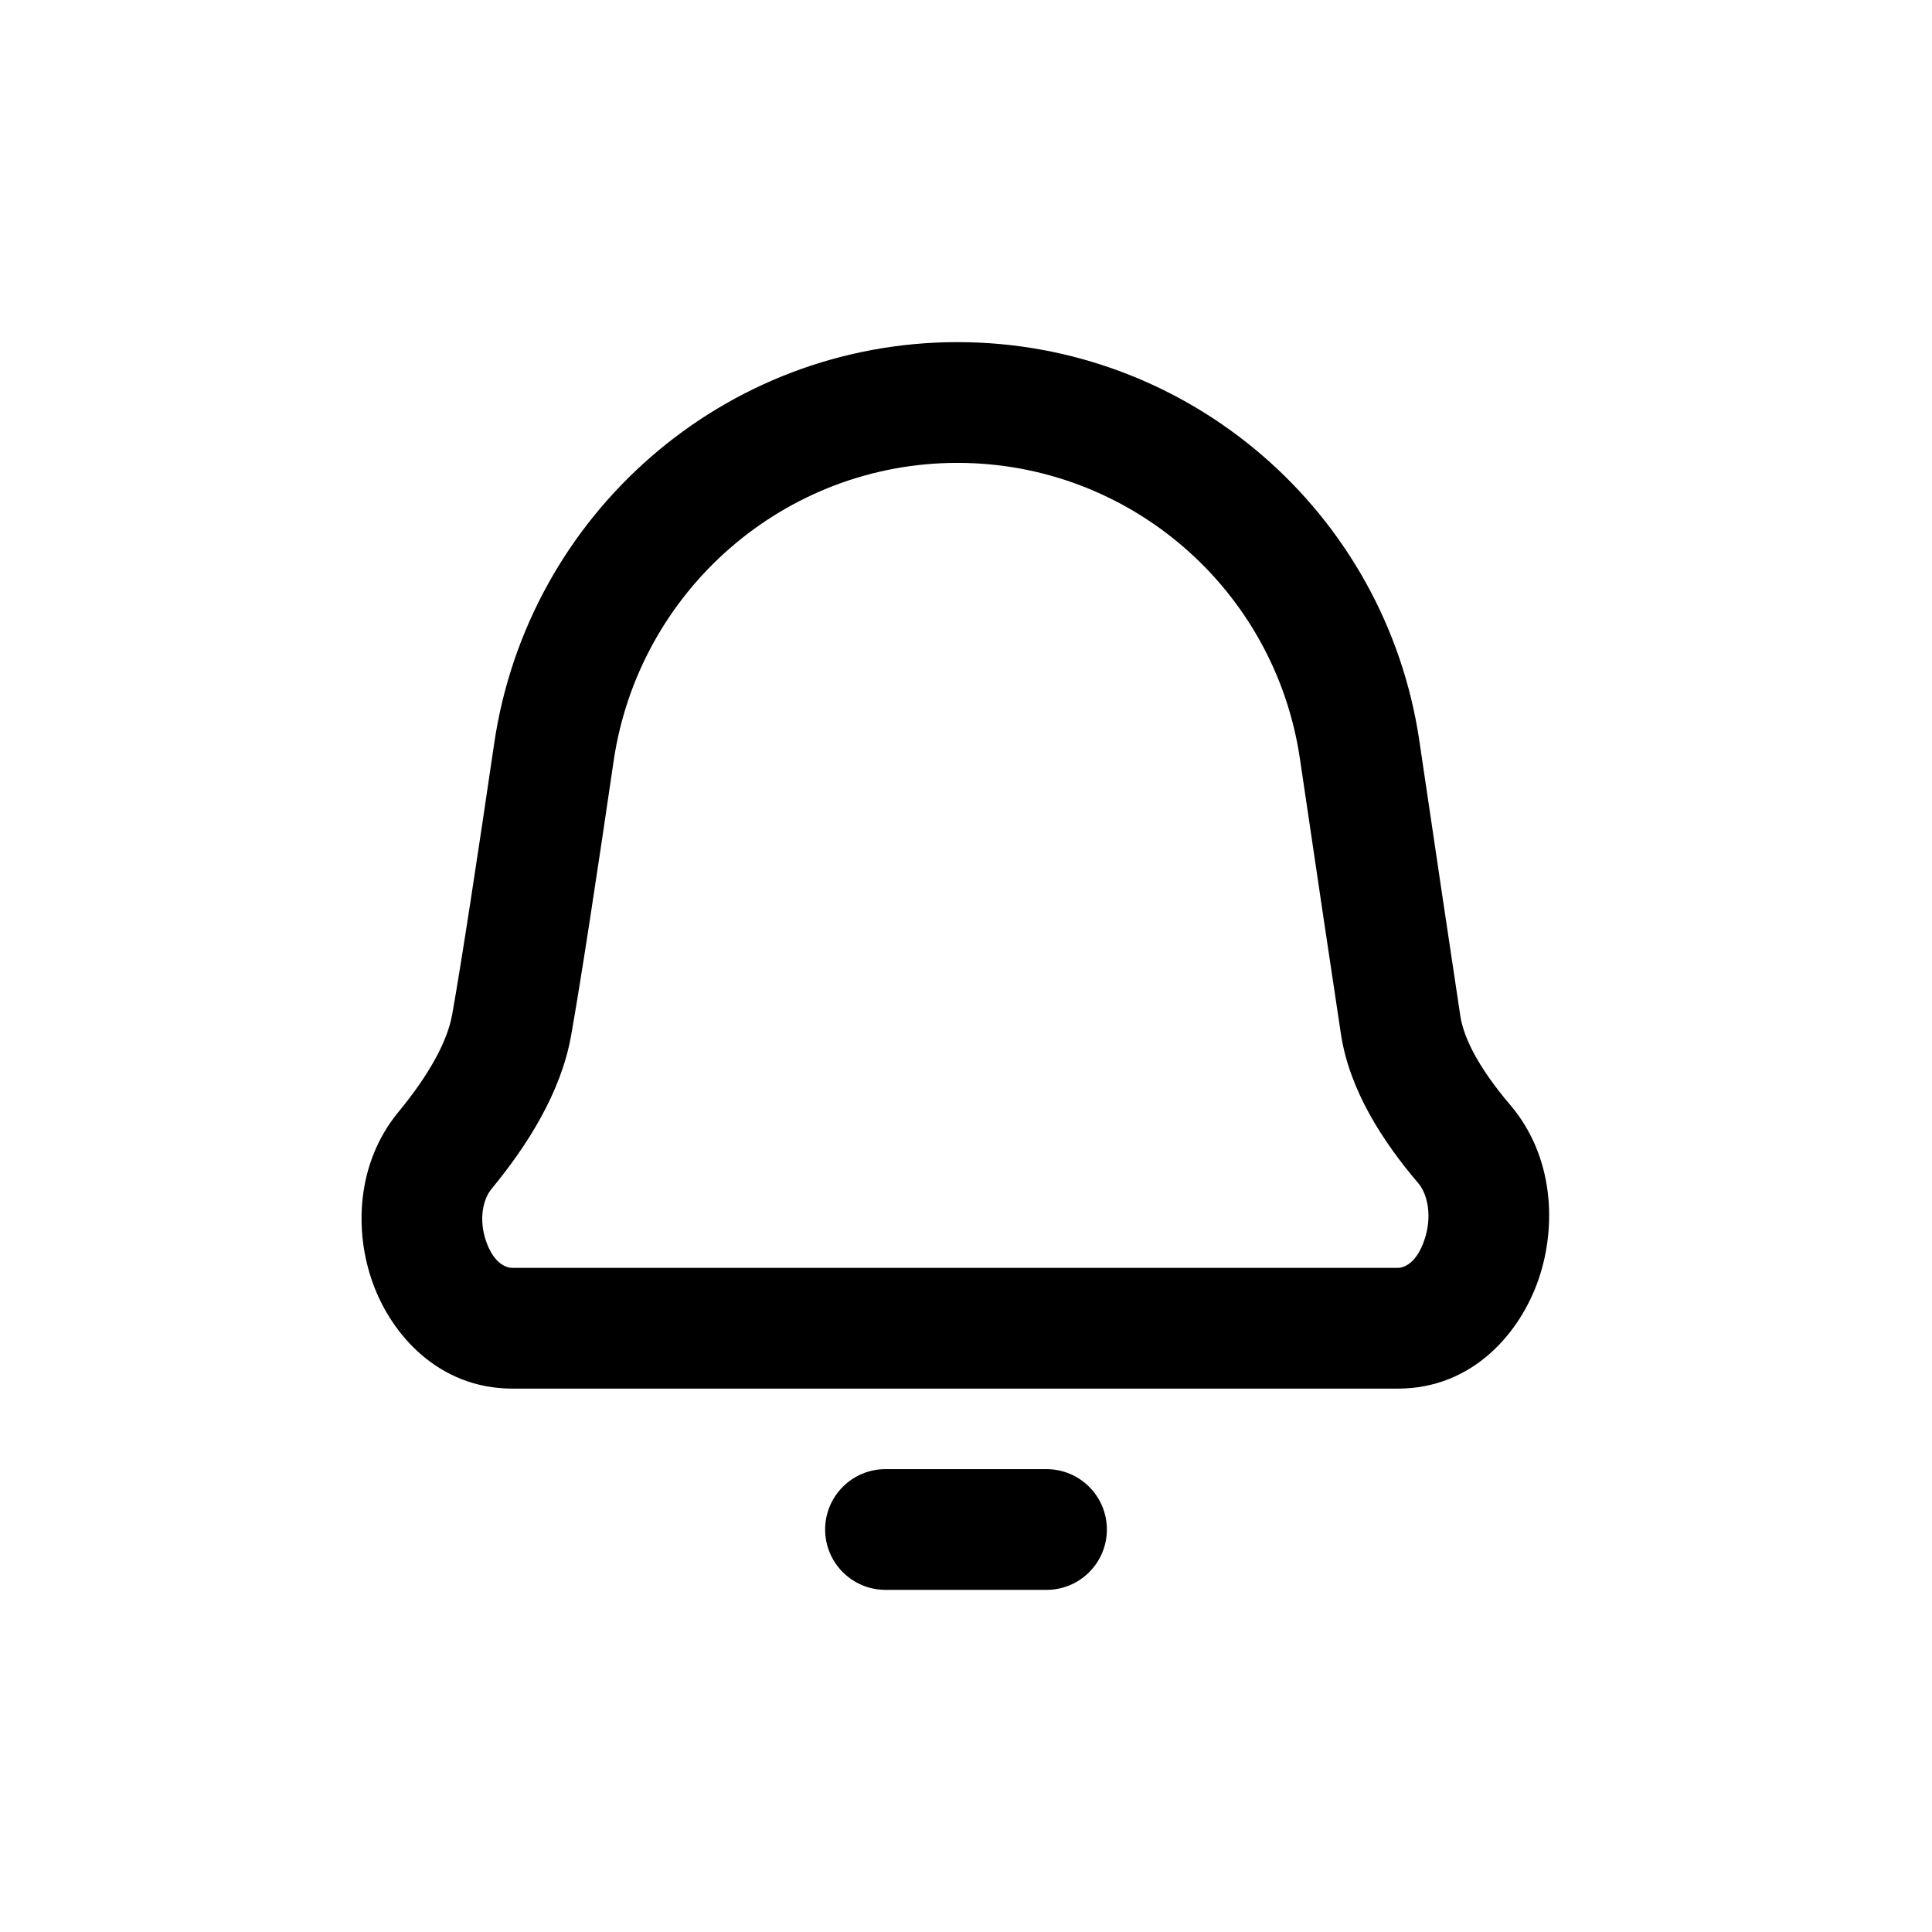 <svg width="24" height="24" viewBox="0 0 24 24" fill="none" xmlns="http://www.w3.org/2000/svg">
  <path fill-rule="evenodd" clip-rule="evenodd"
    d="M11.894 4.25C8.999 4.25 6.556 6.385 6.138 9.242C5.938 10.606 5.738 11.922 5.617 12.604C5.558 12.935 5.331 13.351 4.949 13.814C4.426 14.448 4.398 15.294 4.631 15.938C4.864 16.585 5.453 17.25 6.366 17.25H17.363C18.302 17.25 18.889 16.548 19.114 15.888C19.339 15.229 19.303 14.362 18.76 13.725C18.386 13.287 18.185 12.909 18.141 12.622C18.035 11.923 17.835 10.58 17.632 9.205C17.212 6.36 14.771 4.25 11.894 4.25ZM7.622 9.459C7.933 7.332 9.751 5.75 11.894 5.75C14.026 5.75 15.836 7.314 16.148 9.425C16.351 10.798 16.551 12.145 16.658 12.849C16.765 13.547 17.18 14.184 17.619 14.699C17.735 14.835 17.794 15.112 17.694 15.404C17.595 15.695 17.44 15.75 17.363 15.75H6.366C6.285 15.75 6.137 15.694 6.042 15.429C5.945 15.161 5.995 14.903 6.106 14.769C6.548 14.233 6.967 13.576 7.094 12.867C7.22 12.158 7.423 10.818 7.622 9.459Z"
    fill="currentColor" />
  <path
    d="M11 18.25C10.586 18.25 10.25 18.586 10.25 19C10.25 19.414 10.586 19.75 11 19.75H13C13.414 19.75 13.75 19.414 13.75 19C13.75 18.586 13.414 18.25 13 18.25H11Z"
    fill="currentColor" />
</svg>